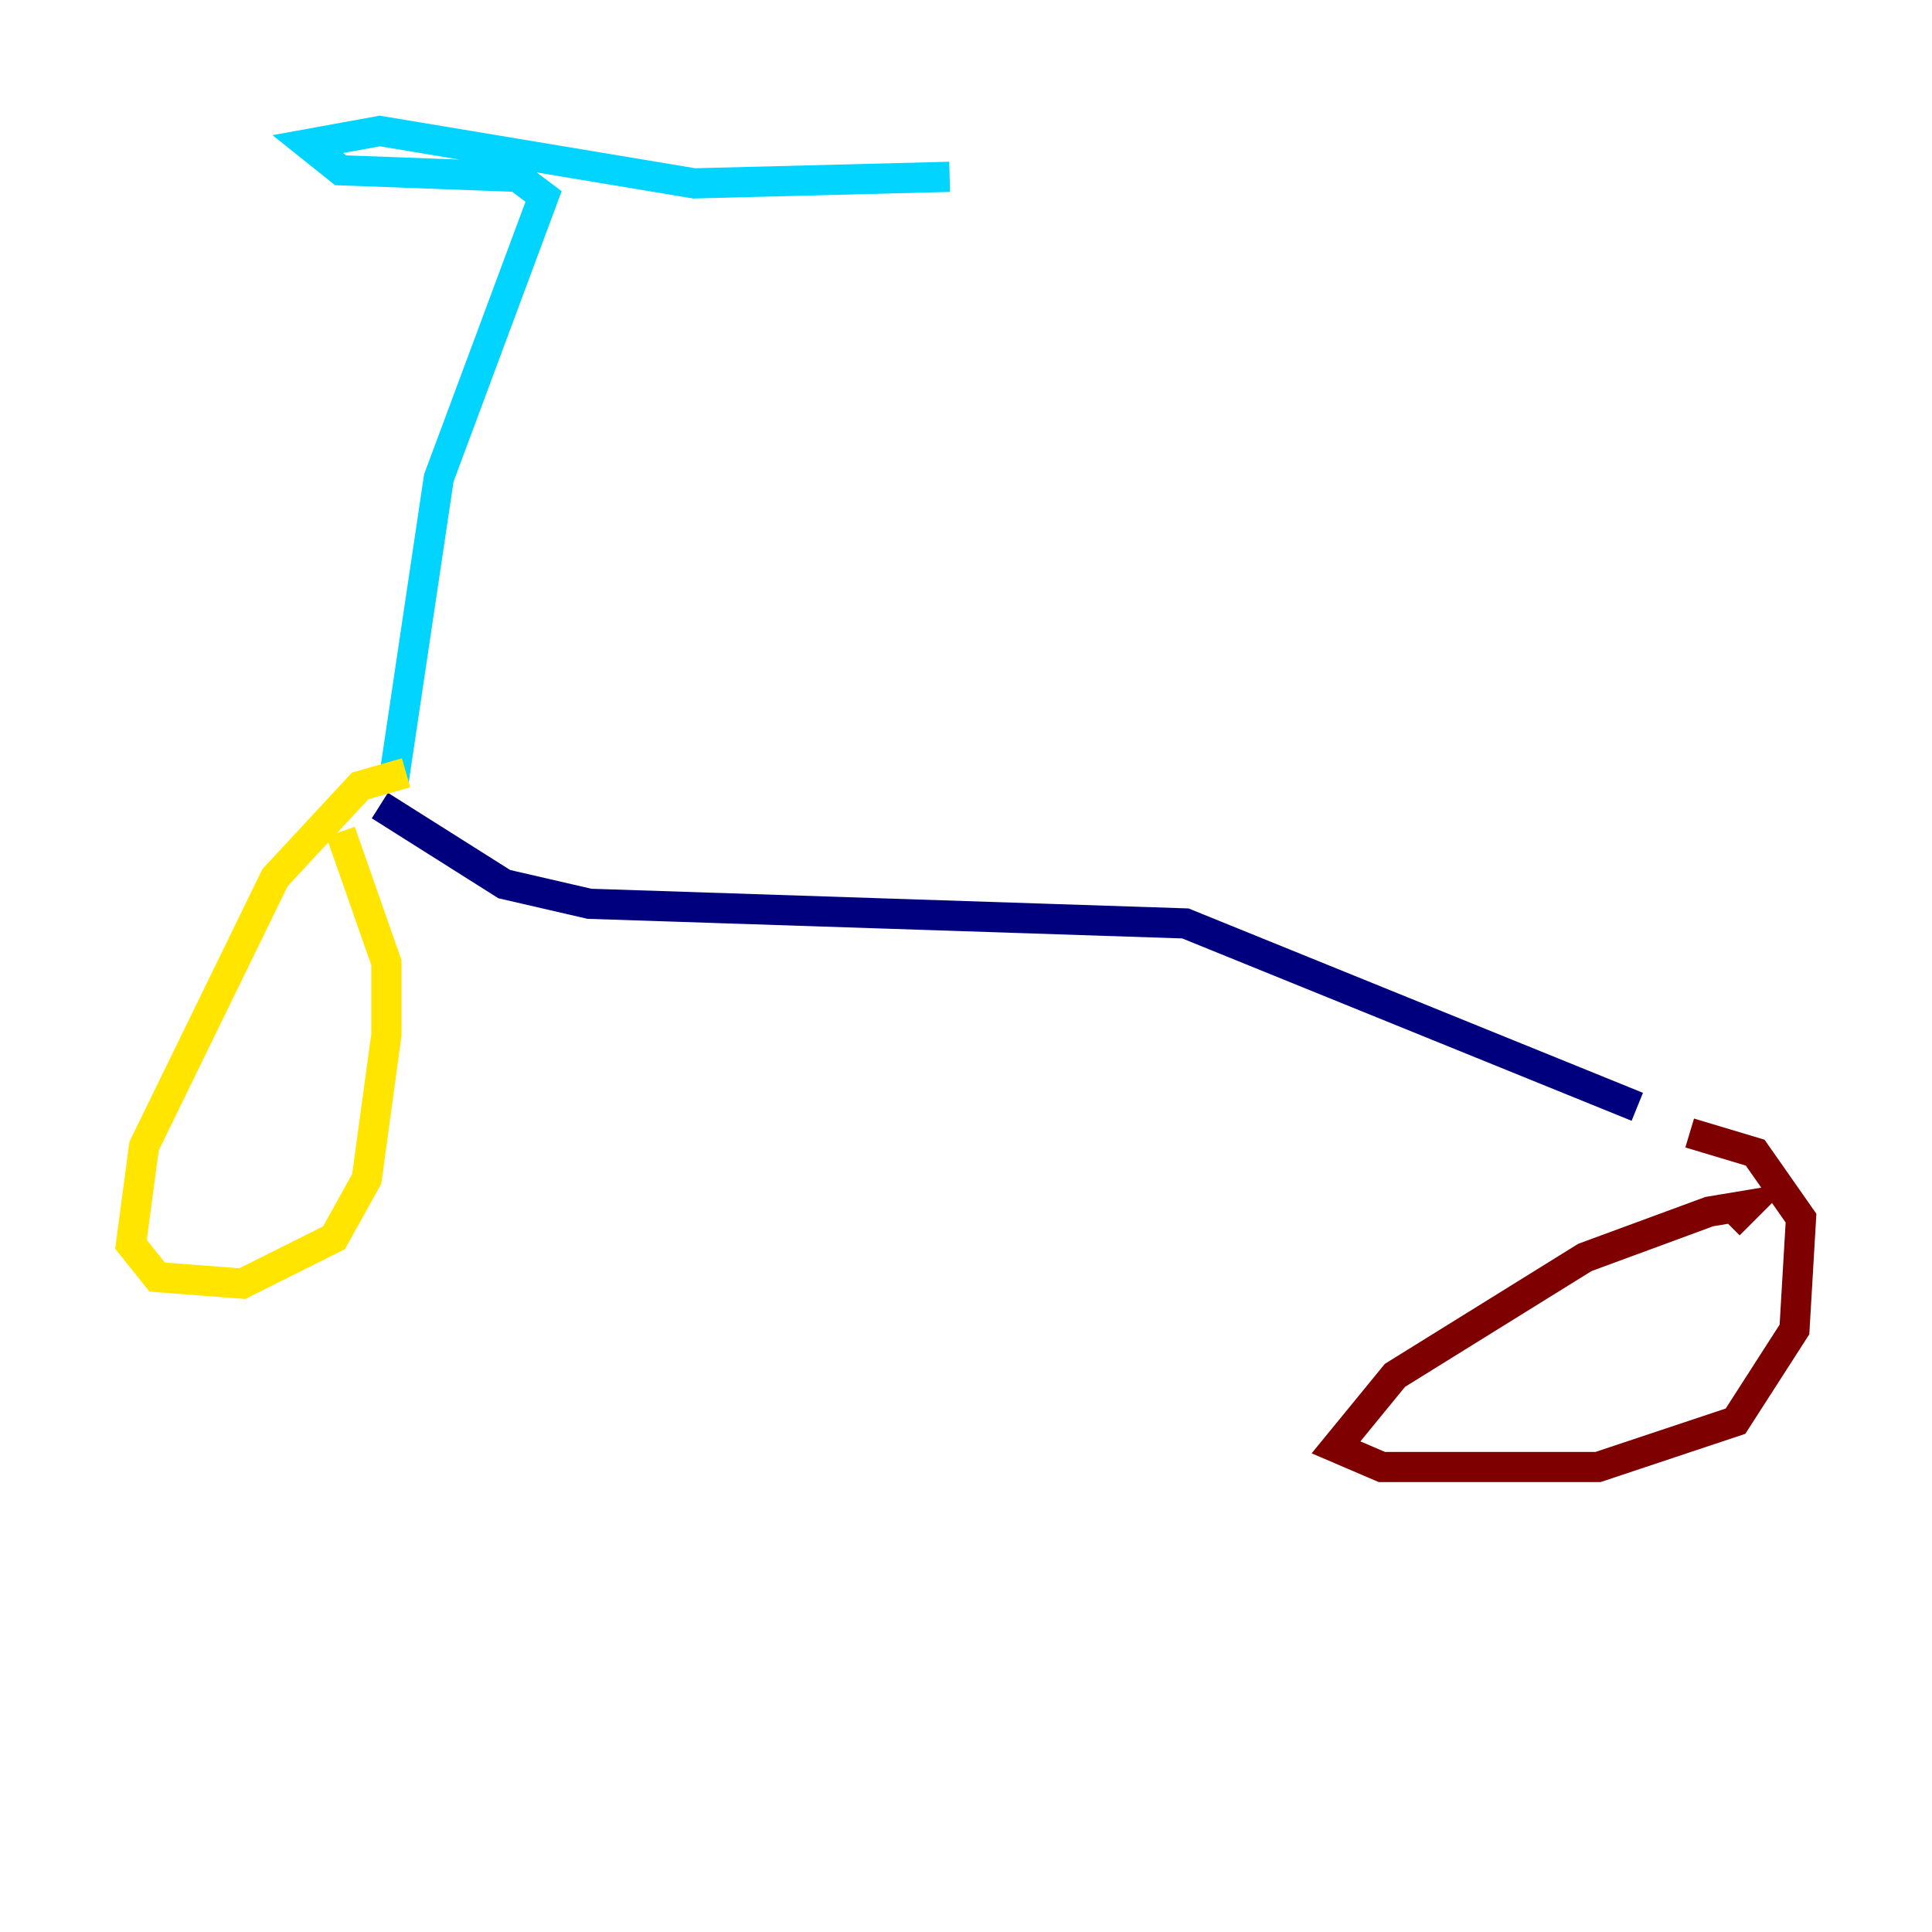 <?xml version="1.0" encoding="utf-8" ?>
<svg baseProfile="tiny" height="128" version="1.2" viewBox="0,0,128,128" width="128" xmlns="http://www.w3.org/2000/svg" xmlns:ev="http://www.w3.org/2001/xml-events" xmlns:xlink="http://www.w3.org/1999/xlink"><defs /><polyline fill="none" points="25.166,53.37 33.41,58.576 39.051,59.878 78.536,61.18 108.475,73.329" stroke="#00007f" stroke-width="2" /><polyline fill="none" points="26.034,52.068 29.071,31.675 36.014,13.017 34.278,11.715 22.563,11.281 20.393,9.546 25.166,8.678 45.993,12.149 62.915,11.715" stroke="#00d4ff" stroke-width="2" /><polyline fill="none" points="26.902,51.2 23.864,52.068 18.224,58.142 9.546,75.932 8.678,82.441 10.414,84.61 16.054,85.044 22.129,82.007 24.298,78.102 25.6,68.556 25.6,63.783 22.563,55.105" stroke="#ffe500" stroke-width="2" /><polyline fill="none" points="114.549,81.139 115.851,79.837 113.248,80.271 105.003,83.308 92.42,91.119 88.515,95.891 91.552,97.193 105.871,97.193 114.983,94.156 118.888,88.081 119.322,80.705 116.285,76.366 111.946,75.064" stroke="#7f0000" stroke-width="2" /></svg>